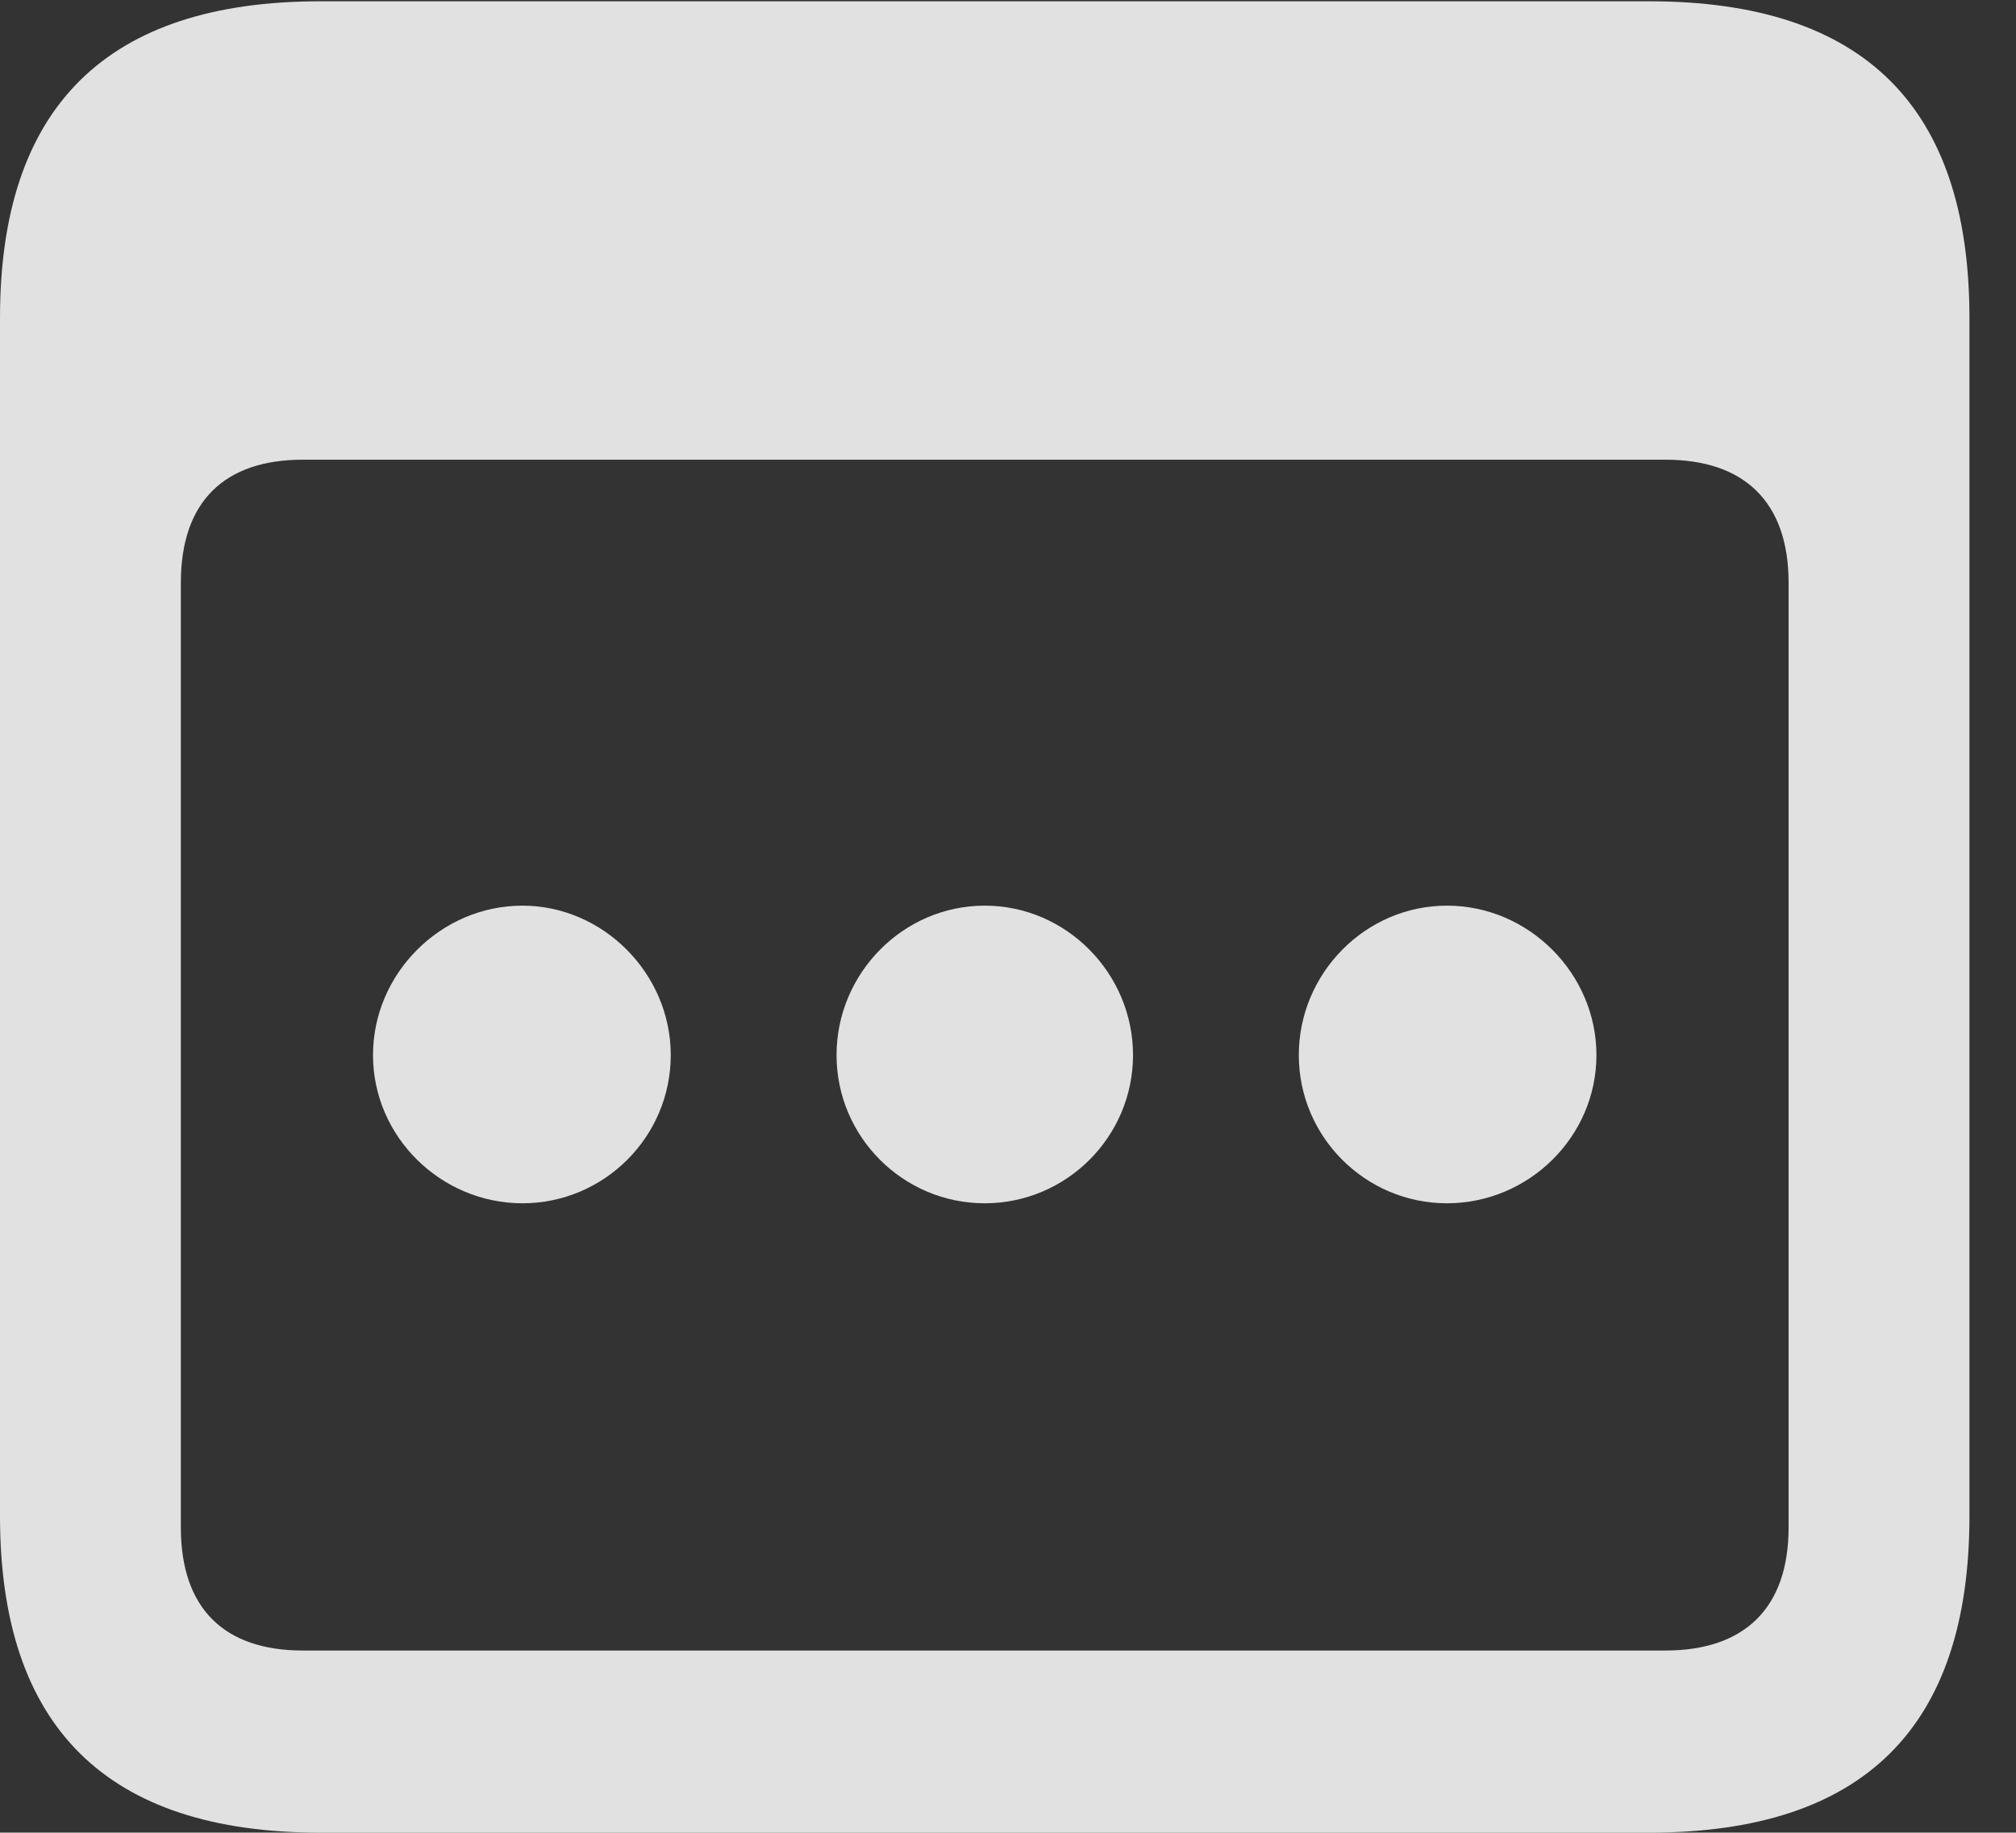 <?xml version="1.0" encoding="UTF-8"?>
<!--Generator: Apple Native CoreSVG 341-->
<!DOCTYPE svg
PUBLIC "-//W3C//DTD SVG 1.1//EN"
       "http://www.w3.org/Graphics/SVG/1.1/DTD/svg11.dtd">
<svg version="1.1" xmlns="http://www.w3.org/2000/svg" xmlns:xlink="http://www.w3.org/1999/xlink" viewBox="0 0 15.674 14.248">
 <rect x="0" y="0" width="15.674" height="14.248" fill="#333333" stroke="none"/>
 <g>
  <rect height="14.248" opacity="0" width="15.674" x="0" y="0"/>
  <path d="M2.49 14.248L12.822 14.248C14.492 14.248 15.312 13.428 15.312 11.787L15.312 2.471C15.312 0.83 14.492 0.01 12.822 0.01L2.49 0.01C0.83 0.01 0 0.83 0 2.471L0 11.787C0 13.428 0.83 14.248 2.49 14.248ZM2.354 12.832C1.748 12.832 1.406 12.51 1.406 11.875L1.406 4.531C1.406 3.896 1.748 3.574 2.354 3.574L12.949 3.574C13.555 3.574 13.906 3.896 13.906 4.531L13.906 11.875C13.906 12.51 13.555 12.832 12.949 12.832Z" fill="white" fill-opacity="0.85"/>
  <path d="M11.25 9.355C11.885 9.355 12.412 8.838 12.412 8.203C12.412 7.568 11.885 7.041 11.25 7.041C10.615 7.041 10.098 7.568 10.098 8.203C10.098 8.838 10.615 9.355 11.25 9.355Z" fill="white" fill-opacity="0.85"/>
  <path d="M7.656 9.355C8.291 9.355 8.809 8.838 8.809 8.203C8.809 7.568 8.291 7.041 7.656 7.041C7.021 7.041 6.504 7.568 6.504 8.203C6.504 8.838 7.021 9.355 7.656 9.355Z" fill="white" fill-opacity="0.85"/>
  <path d="M4.062 9.355C4.697 9.355 5.215 8.838 5.215 8.203C5.215 7.568 4.688 7.041 4.062 7.041C3.428 7.041 2.9 7.568 2.9 8.203C2.9 8.838 3.428 9.355 4.062 9.355Z" fill="white" fill-opacity="0.85"/>
 </g>
</svg>
